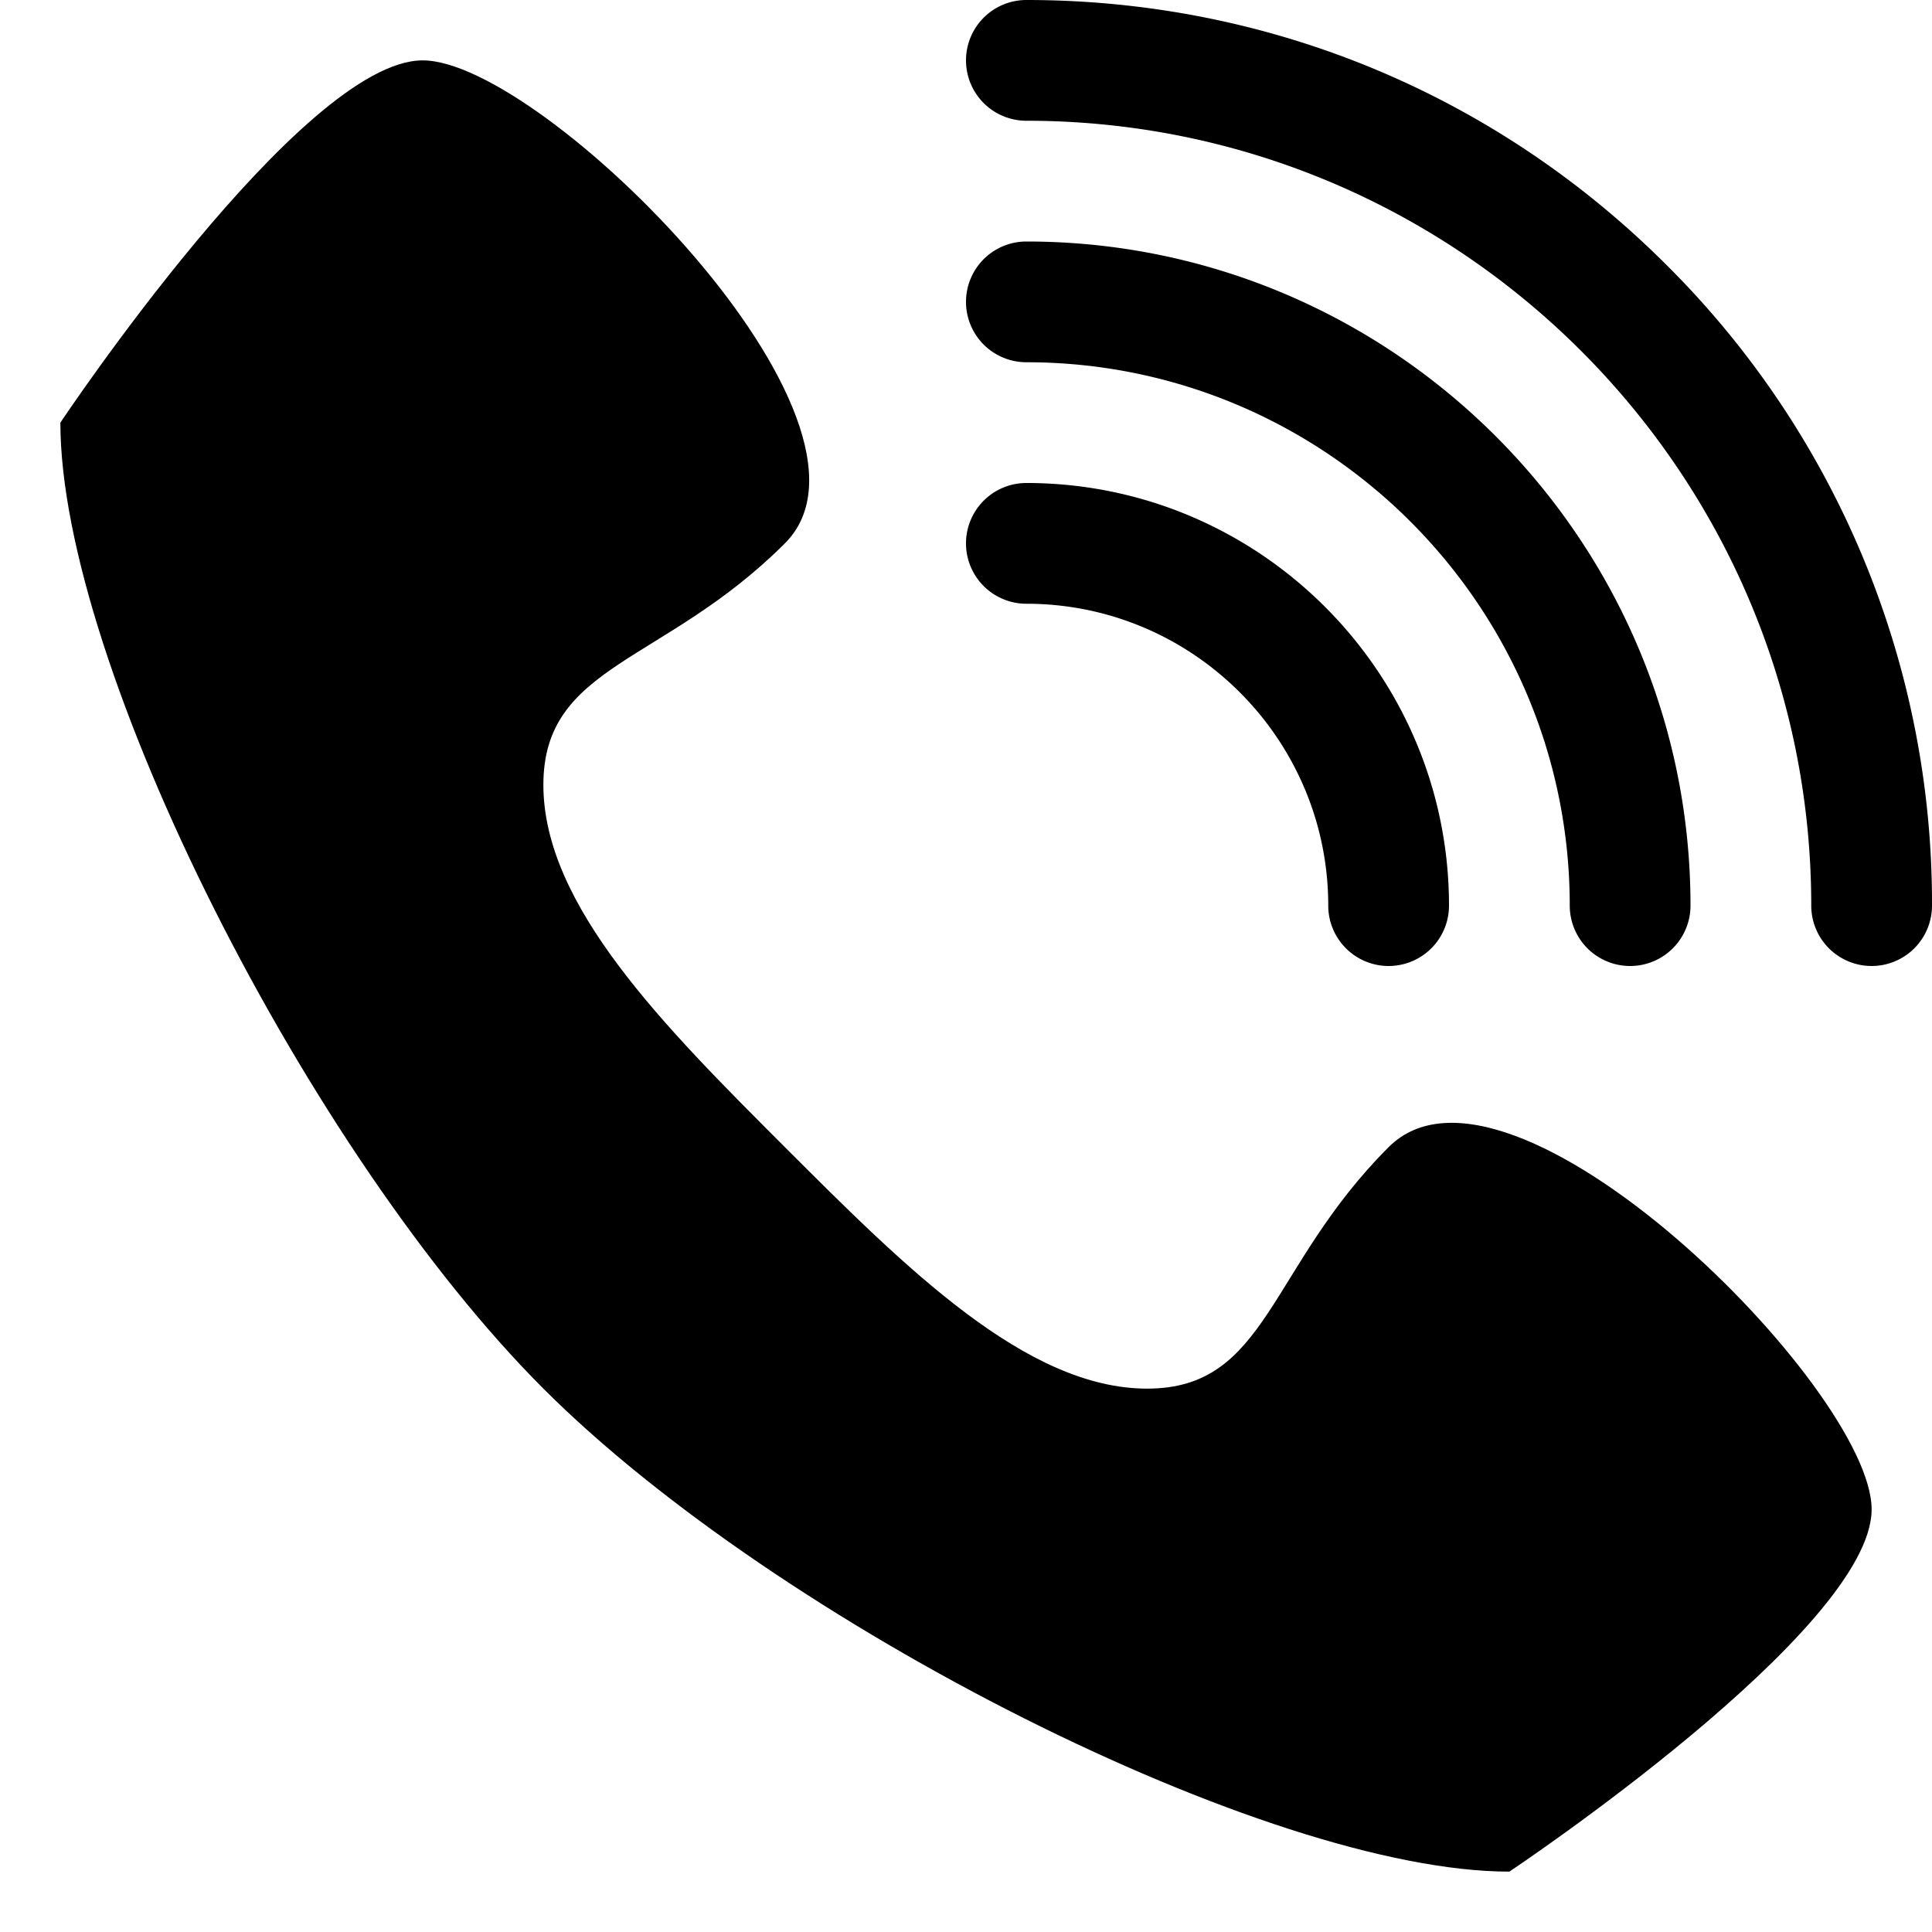 <svg xmlns="http://www.w3.org/2000/svg" width="32" height="32"><path d="M23 19c2-2 8 4 8 6s-6 6-6 6c-4 0-12.109-4.109-16-8S1 11 1 7c0 0 4-6 6-6s8 6 6 8-4 2-4 4 2 4 4 6 4 4 6 4 2-2 4-4z" style="fill:#000"/><path d="M23 16a1 1 0 0 1-1-1c0-2.757-2.243-5-5-5a1 1 0 0 1 0-2c3.86 0 7 3.14 7 7a1 1 0 0 1-1 1z" style="fill:#000"/><path d="M27 16a1 1 0 0 1-1-1c0-4.963-4.037-9-9-9a1 1 0 0 1 0-2c6.065 0 11 4.935 11 11a1 1 0 0 1-1 1z" style="fill:#000"/><path d="M31 16a1 1 0 0 1-1-1c0-7.168-5.832-13-13-13a1 1 0 0 1 0-2c4.007 0 7.773 1.56 10.607 4.393A14.898 14.898 0 0 1 32 15a1 1 0 0 1-1 1z" style="fill:#000"/></svg>